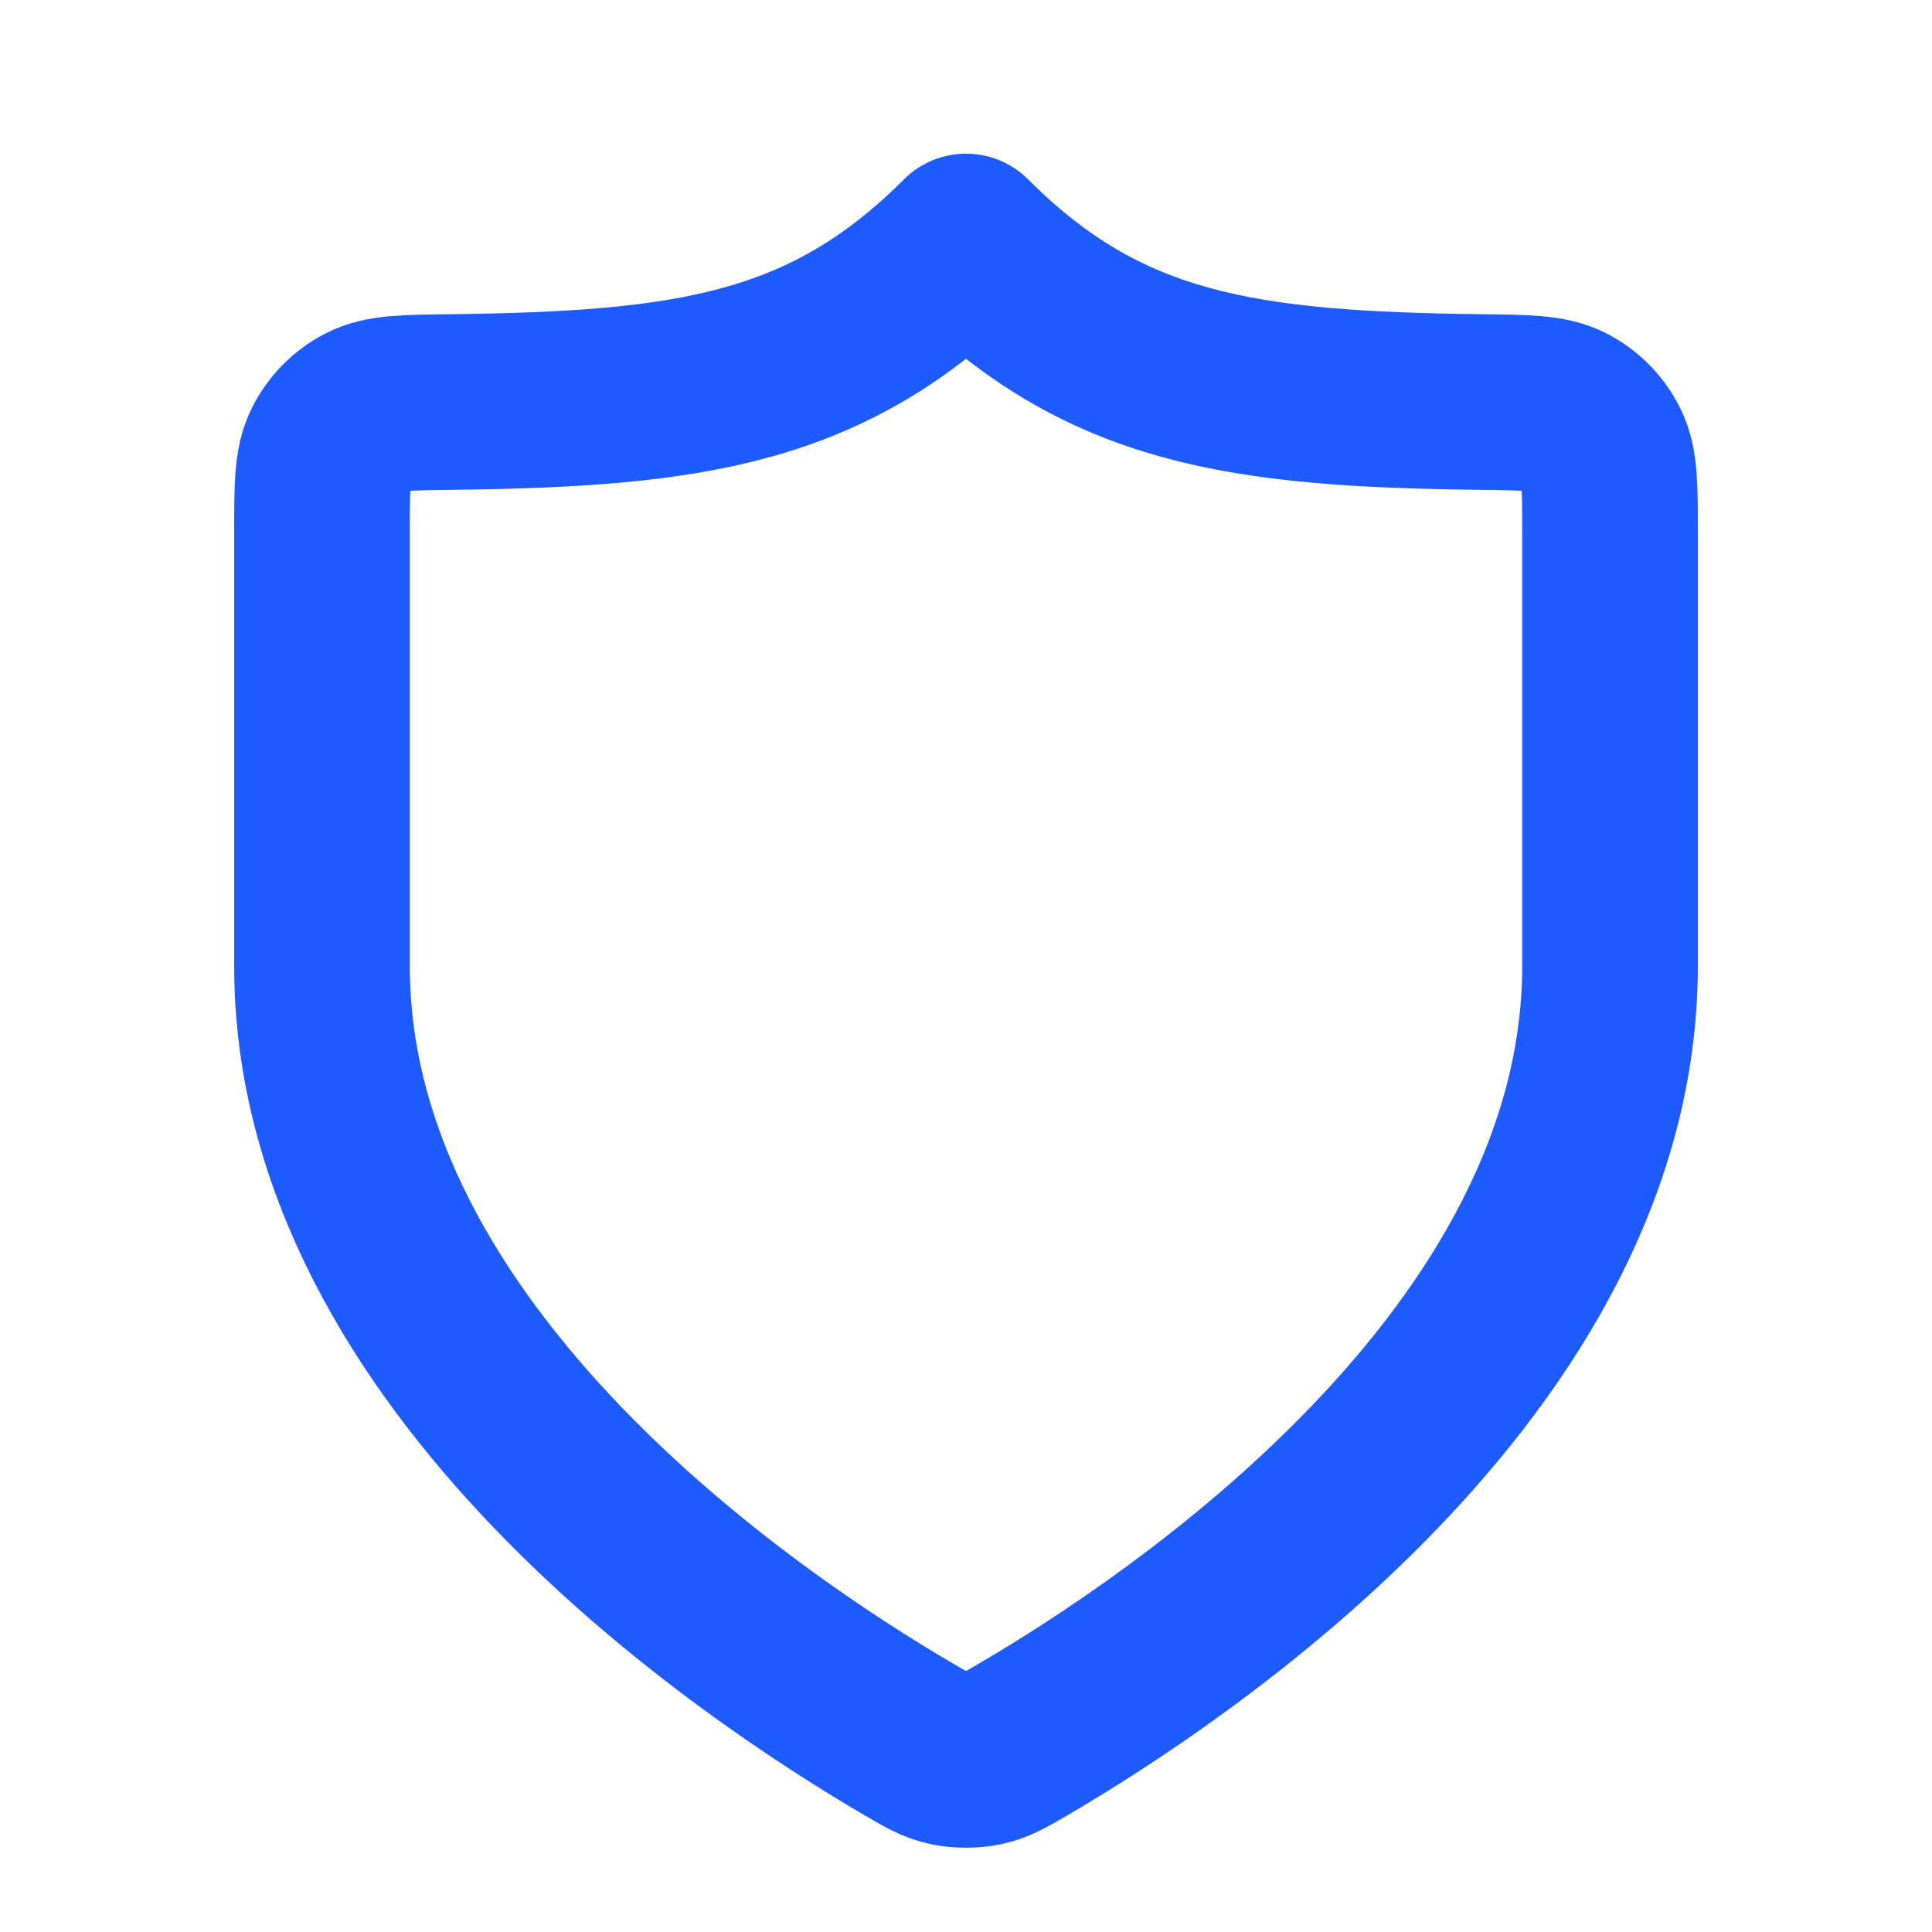 <svg width="44" height="44" viewBox="0 0 44 44" fill="none" xmlns="http://www.w3.org/2000/svg">
<path d="M20.72 39.627C21.126 39.864 21.329 39.983 21.616 40.044C21.838 40.092 22.162 40.092 22.384 40.044C22.671 39.983 22.874 39.864 23.28 39.627C26.851 37.544 36.667 30.999 36.667 22V12.1C36.667 11.077 36.667 10.566 36.47 10.176C36.295 9.83 36.023 9.554 35.679 9.376C35.292 9.174 34.772 9.168 33.731 9.156C28.283 9.091 25.142 8.642 22 5.5C18.858 8.642 15.717 9.091 10.269 9.156C9.229 9.168 8.708 9.174 8.321 9.376C7.977 9.554 7.705 9.83 7.53 10.176C7.333 10.566 7.333 11.077 7.333 12.1V22C7.333 30.999 17.149 37.544 20.72 39.627Z" stroke="#1D5AFF" stroke-width="4" stroke-linecap="round" stroke-linejoin="round"/>
</svg>
